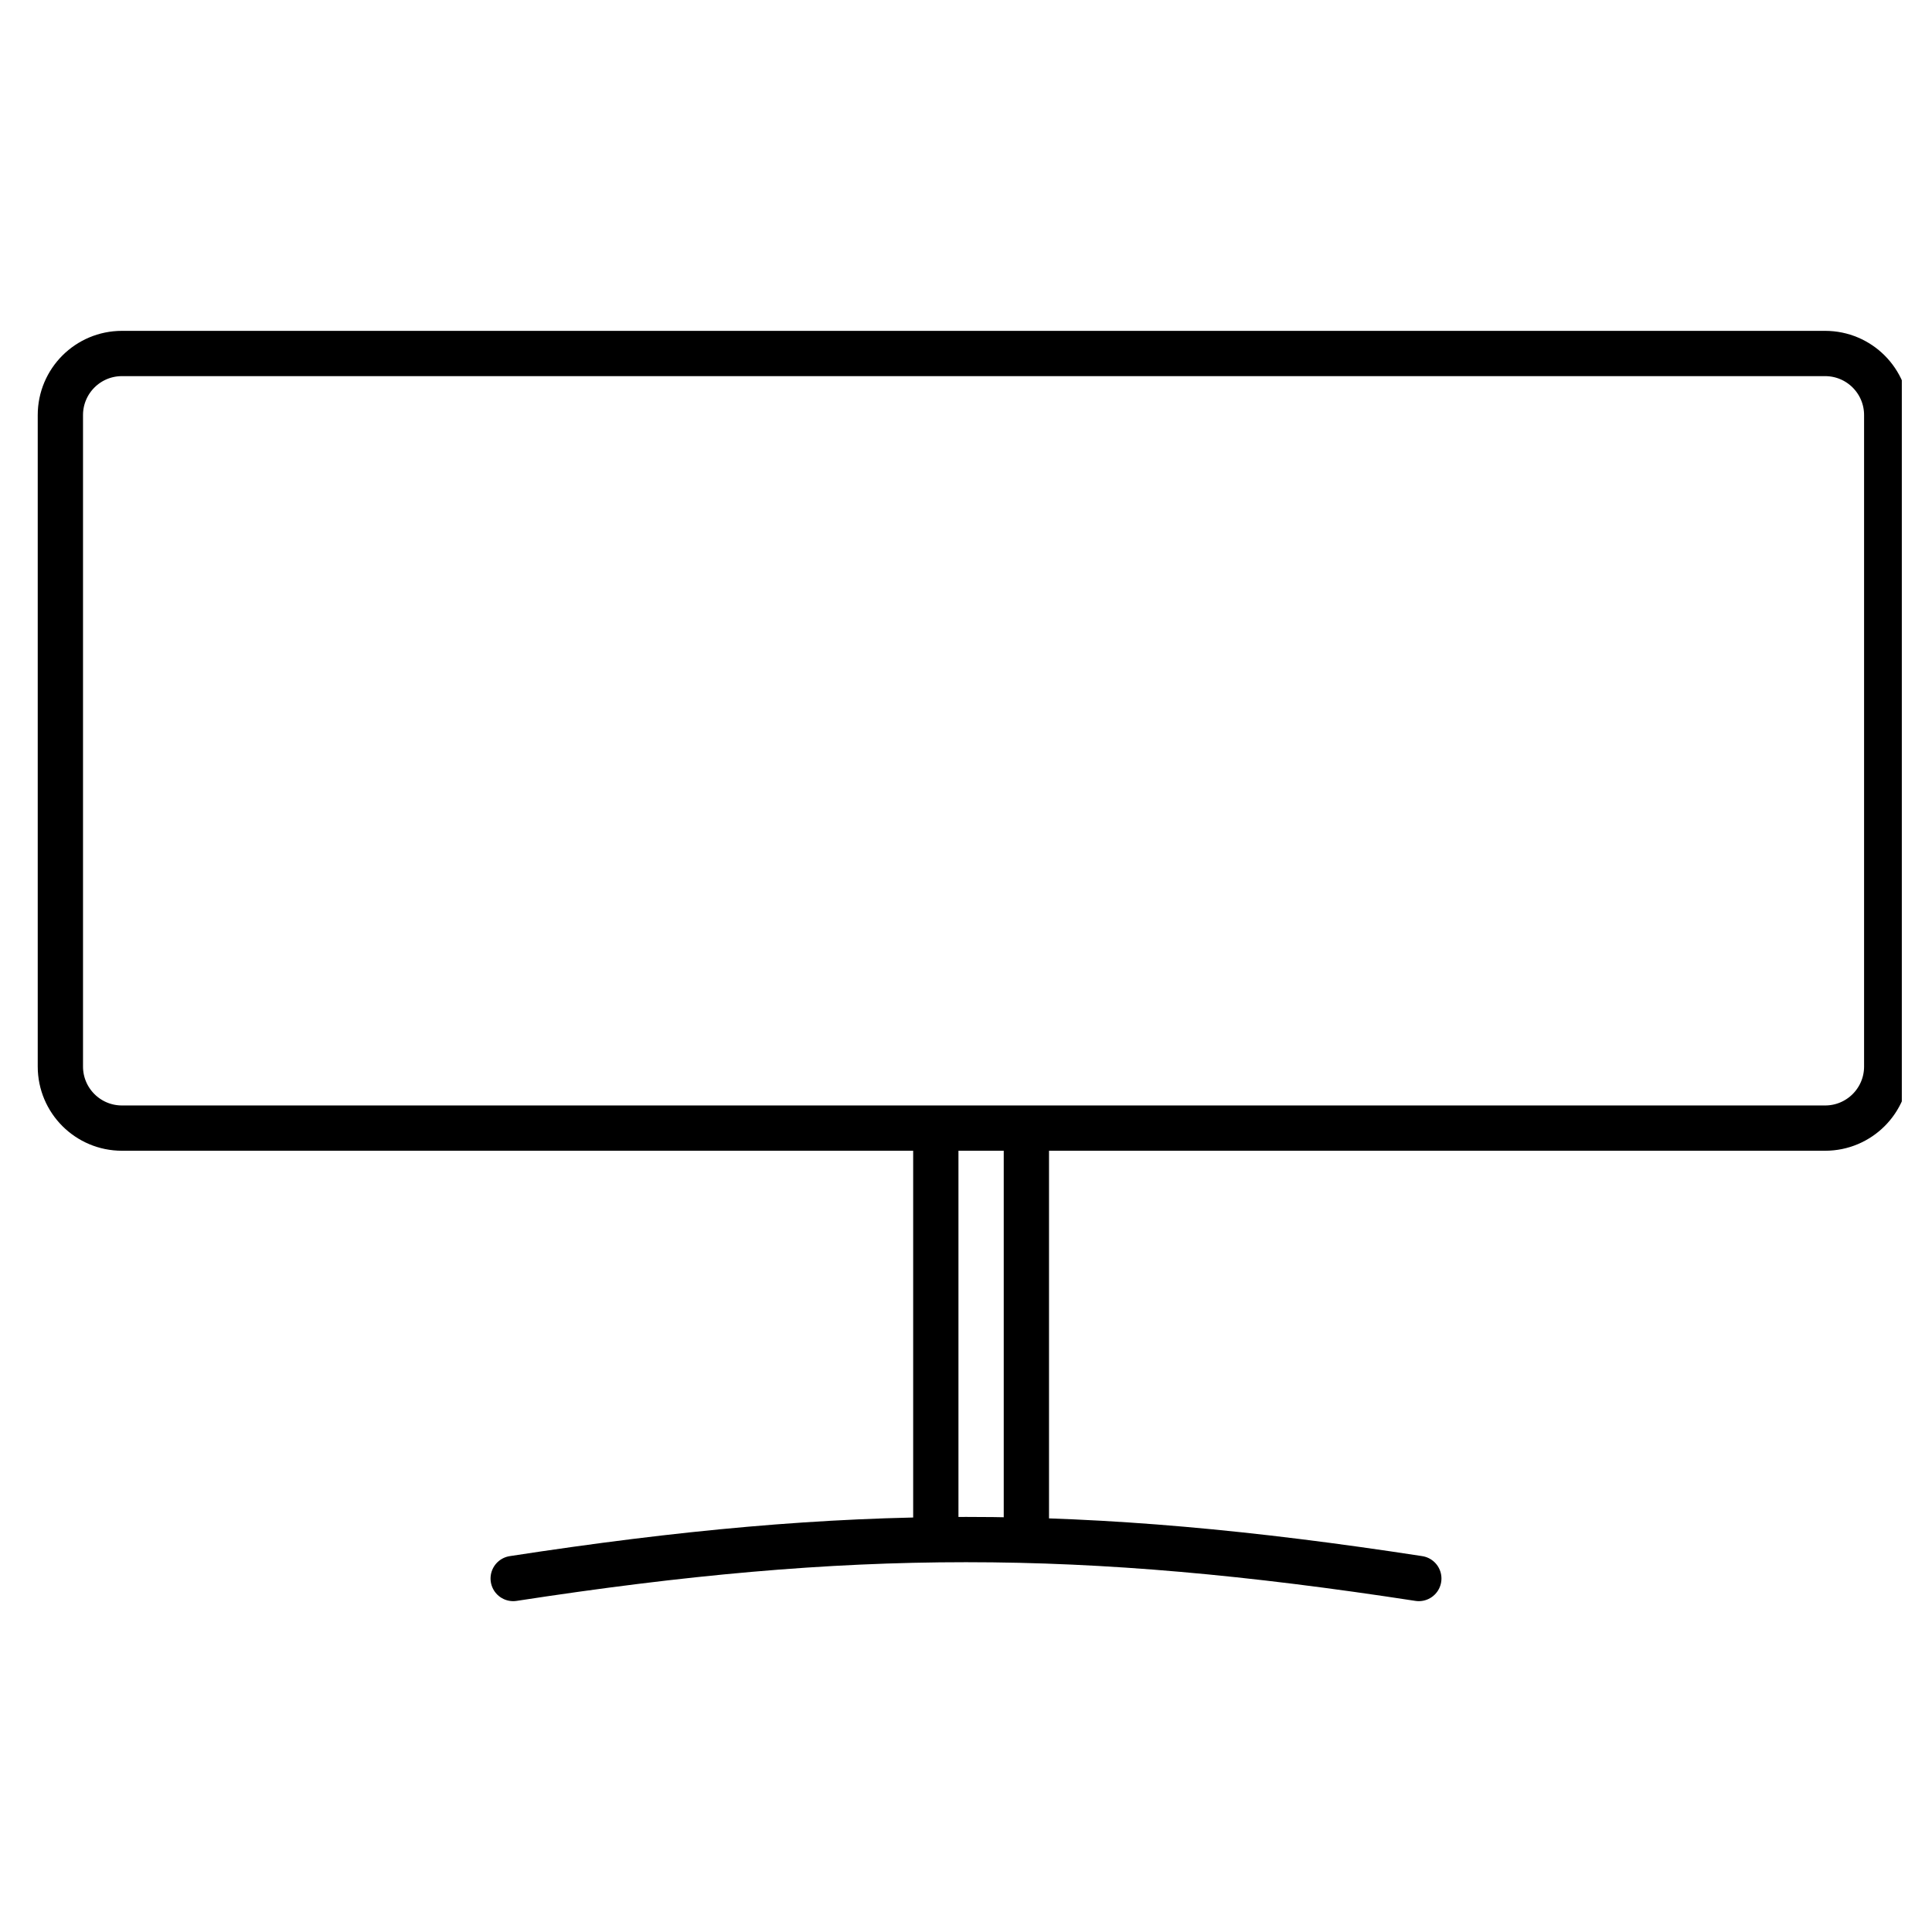 <svg width="64" height="64" viewBox="0 0 64 64" fill="none" xmlns="http://www.w3.org/2000/svg">
<g clip-path="url(#clip0_11687_144839)">
<path d="M60.46 11.71H4.04C2.913 11.71 2 12.623 2 13.75V35.33C2 36.457 2.913 37.37 4.04 37.37H60.46C61.587 37.37 62.5 36.457 62.5 35.33V13.75C62.5 12.623 61.587 11.71 60.46 11.71Z" stroke="black" stroke-width="1.5" stroke-linecap="round" stroke-linejoin="round"/>
<path d="M47 52.29C35.81 50.57 28.19 50.57 17 52.29" stroke="black" stroke-width="1.5" stroke-linecap="round" stroke-linejoin="round"/>
<path d="M31 50.72V37.37" stroke="black" stroke-width="1.5" stroke-linejoin="round"/>
<path d="M34 50.72V37.37" stroke="black" stroke-width="1.5" stroke-linejoin="round"/>
</g>
<defs>
<clipPath id="clip0_11687_144839">
<rect width="62" height="42.08" fill="white" transform="translate(1 10.96)"/>
</clipPath>
</defs>
</svg>
